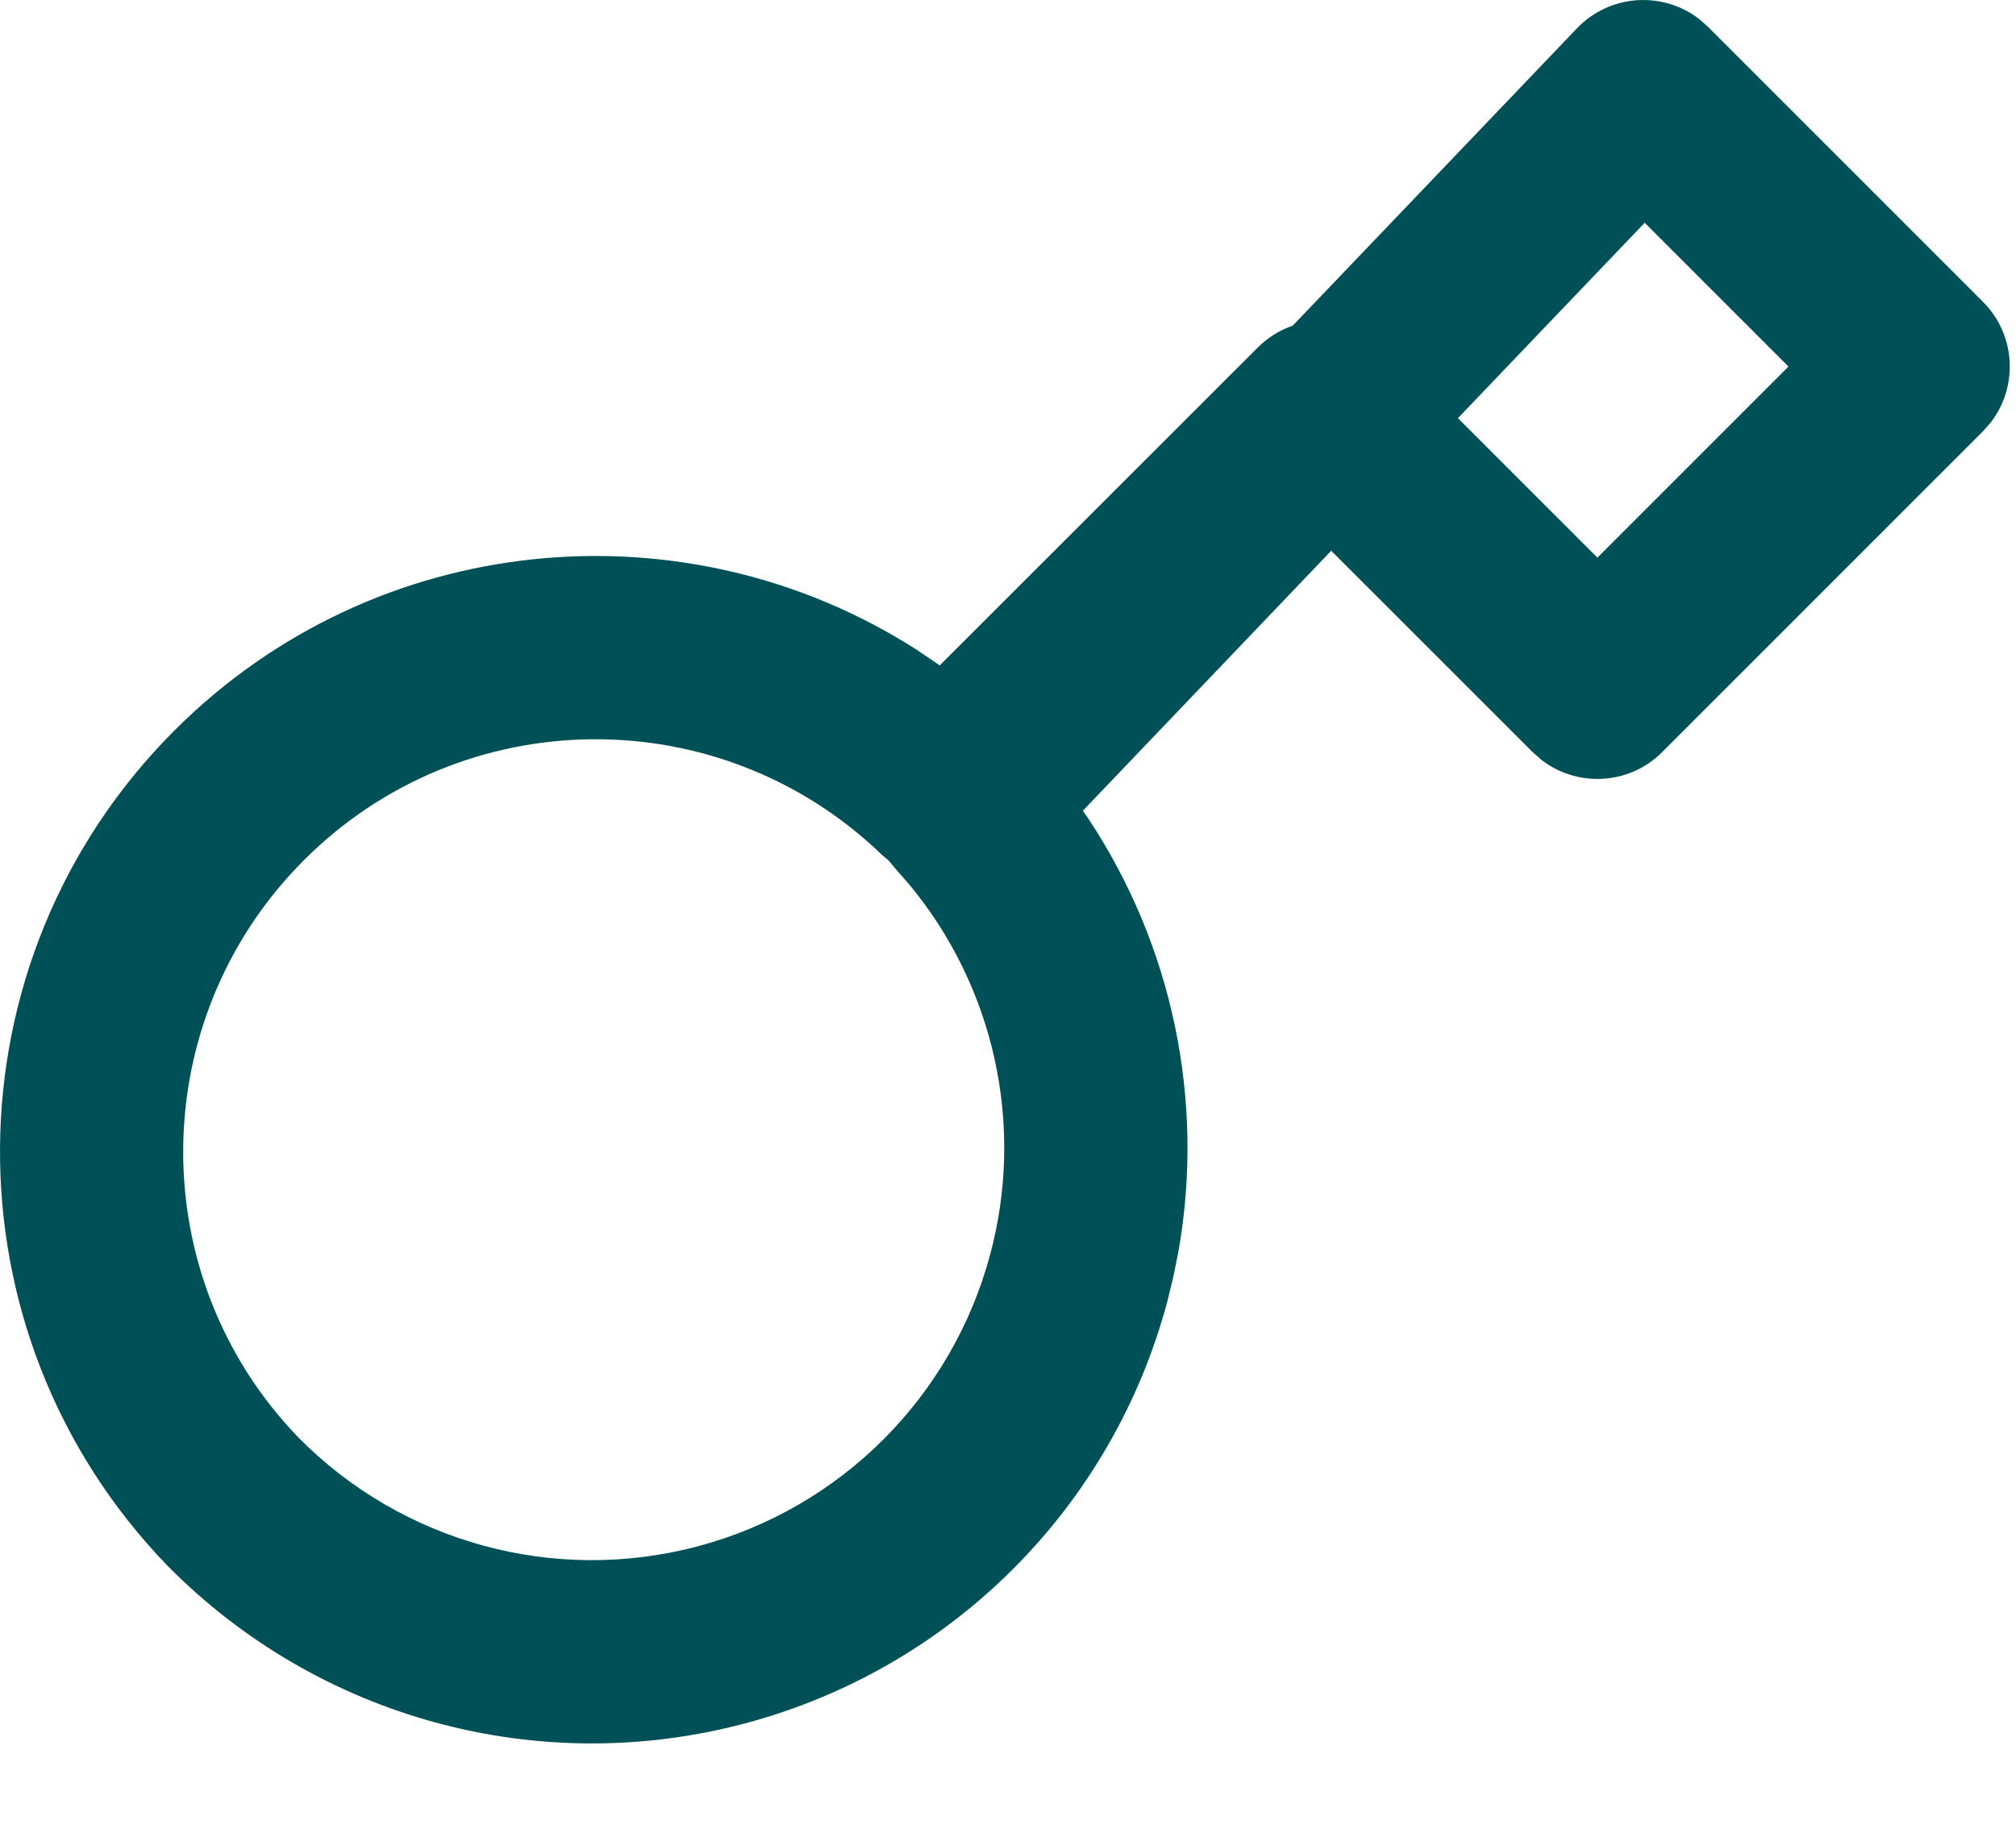 <svg xmlns="http://www.w3.org/2000/svg" width="22" height="20" viewBox="0 0 22 20">
  <path fill="#005157" d="M17.209,0.309 C17.567,-0.065 18.144,-0.1 18.543,0.208 L18.639,0.293 L21.639,3.293 C22,3.653 22.027,4.221 21.722,4.613 L21.639,4.707 L18.139,8.207 C17.779,8.568 17.211,8.595 16.819,8.29 L16.725,8.207 L14.527,6.01 L11.817,8.847 L11.88,8.938 C12.792,10.317 13.149,12.002 12.862,13.645 L12.804,13.934 L12.741,14.193 C12.143,16.448 10.382,18.209 8.127,18.807 C5.873,19.406 3.47,18.751 1.825,17.083 C-0.639,14.532 -0.603,10.478 1.904,7.971 C4.102,5.773 7.489,5.475 10.009,7.094 L10.255,7.261 L13.725,3.793 C13.836,3.682 13.967,3.602 14.107,3.554 L17.209,0.309 Z M9.626,9.33 C7.86,7.625 5.054,7.649 3.318,9.385 C1.582,11.121 1.558,13.928 3.256,15.686 C4.39,16.835 6.053,17.289 7.614,16.874 C9.175,16.46 10.394,15.241 10.808,13.68 C11.184,12.266 10.847,10.764 9.92,9.649 L9.76,9.466 L9.699,9.392 L9.626,9.33 Z M17.948,2.431 L15.91,4.563 L17.432,6.085 L19.517,4 L17.948,2.431 Z"/>
</svg>
